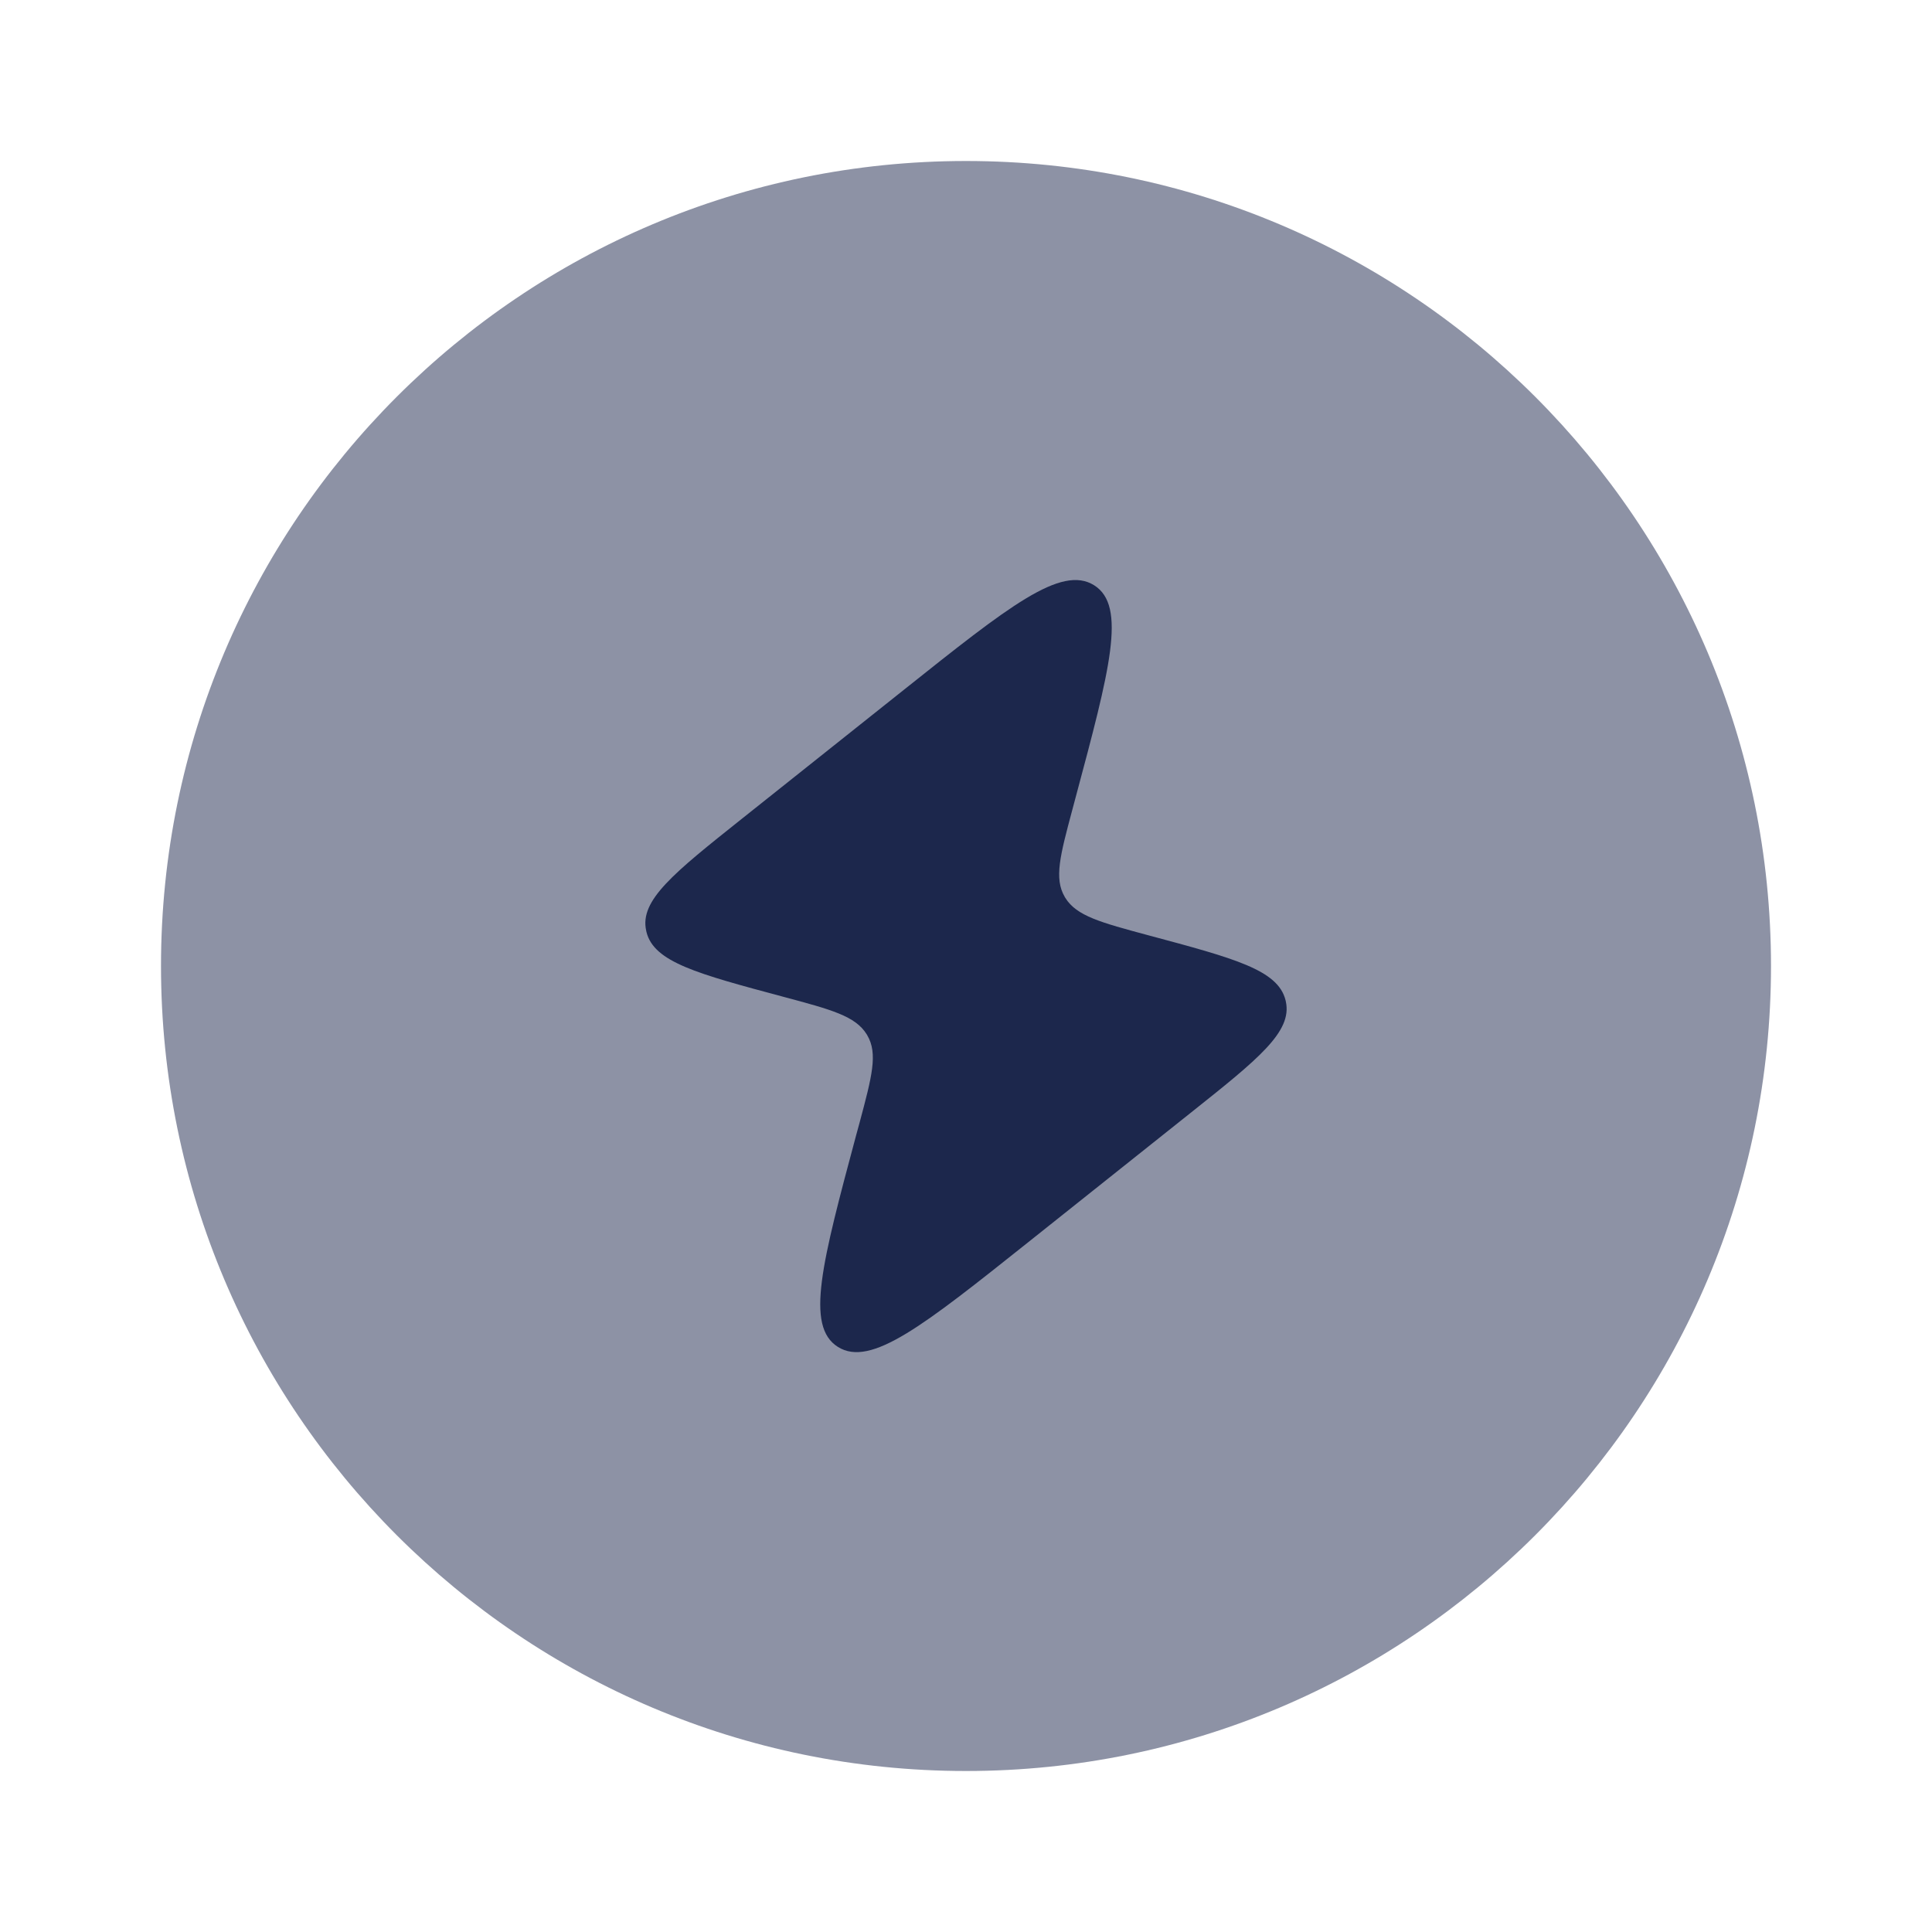 <svg width="24" height="24" viewBox="0 0 24 24" fill="none" xmlns="http://www.w3.org/2000/svg">
<path opacity="0.5" d="M2 12C2 6.477 6.477 2 12 2C17.523 2 22 6.477 22 12C22 17.523 17.523 22 12 22C6.477 22 2 17.523 2 12Z" fill="#1C274C"/>
<path d="M11.227 8.57L9.212 10.174C8.367 10.847 7.944 11.184 8.027 11.56L8.031 11.579C8.125 11.952 8.661 12.096 9.733 12.383C10.328 12.542 10.626 12.622 10.766 12.848L10.773 12.86C10.908 13.088 10.831 13.374 10.678 13.946L10.637 14.096L10.637 14.096C10.212 15.682 10 16.475 10.409 16.732C10.818 16.988 11.47 16.469 12.772 15.432L12.772 15.432L14.787 13.827C15.633 13.154 16.055 12.817 15.973 12.441L15.969 12.423C15.874 12.049 15.339 11.906 14.267 11.619C13.672 11.459 13.374 11.379 13.234 11.154L13.227 11.142C13.092 10.913 13.169 10.627 13.322 10.055L13.362 9.905C13.787 8.319 14 7.526 13.591 7.27C13.181 7.014 12.53 7.532 11.227 8.57Z" fill="#1C274C"/>
</svg>
